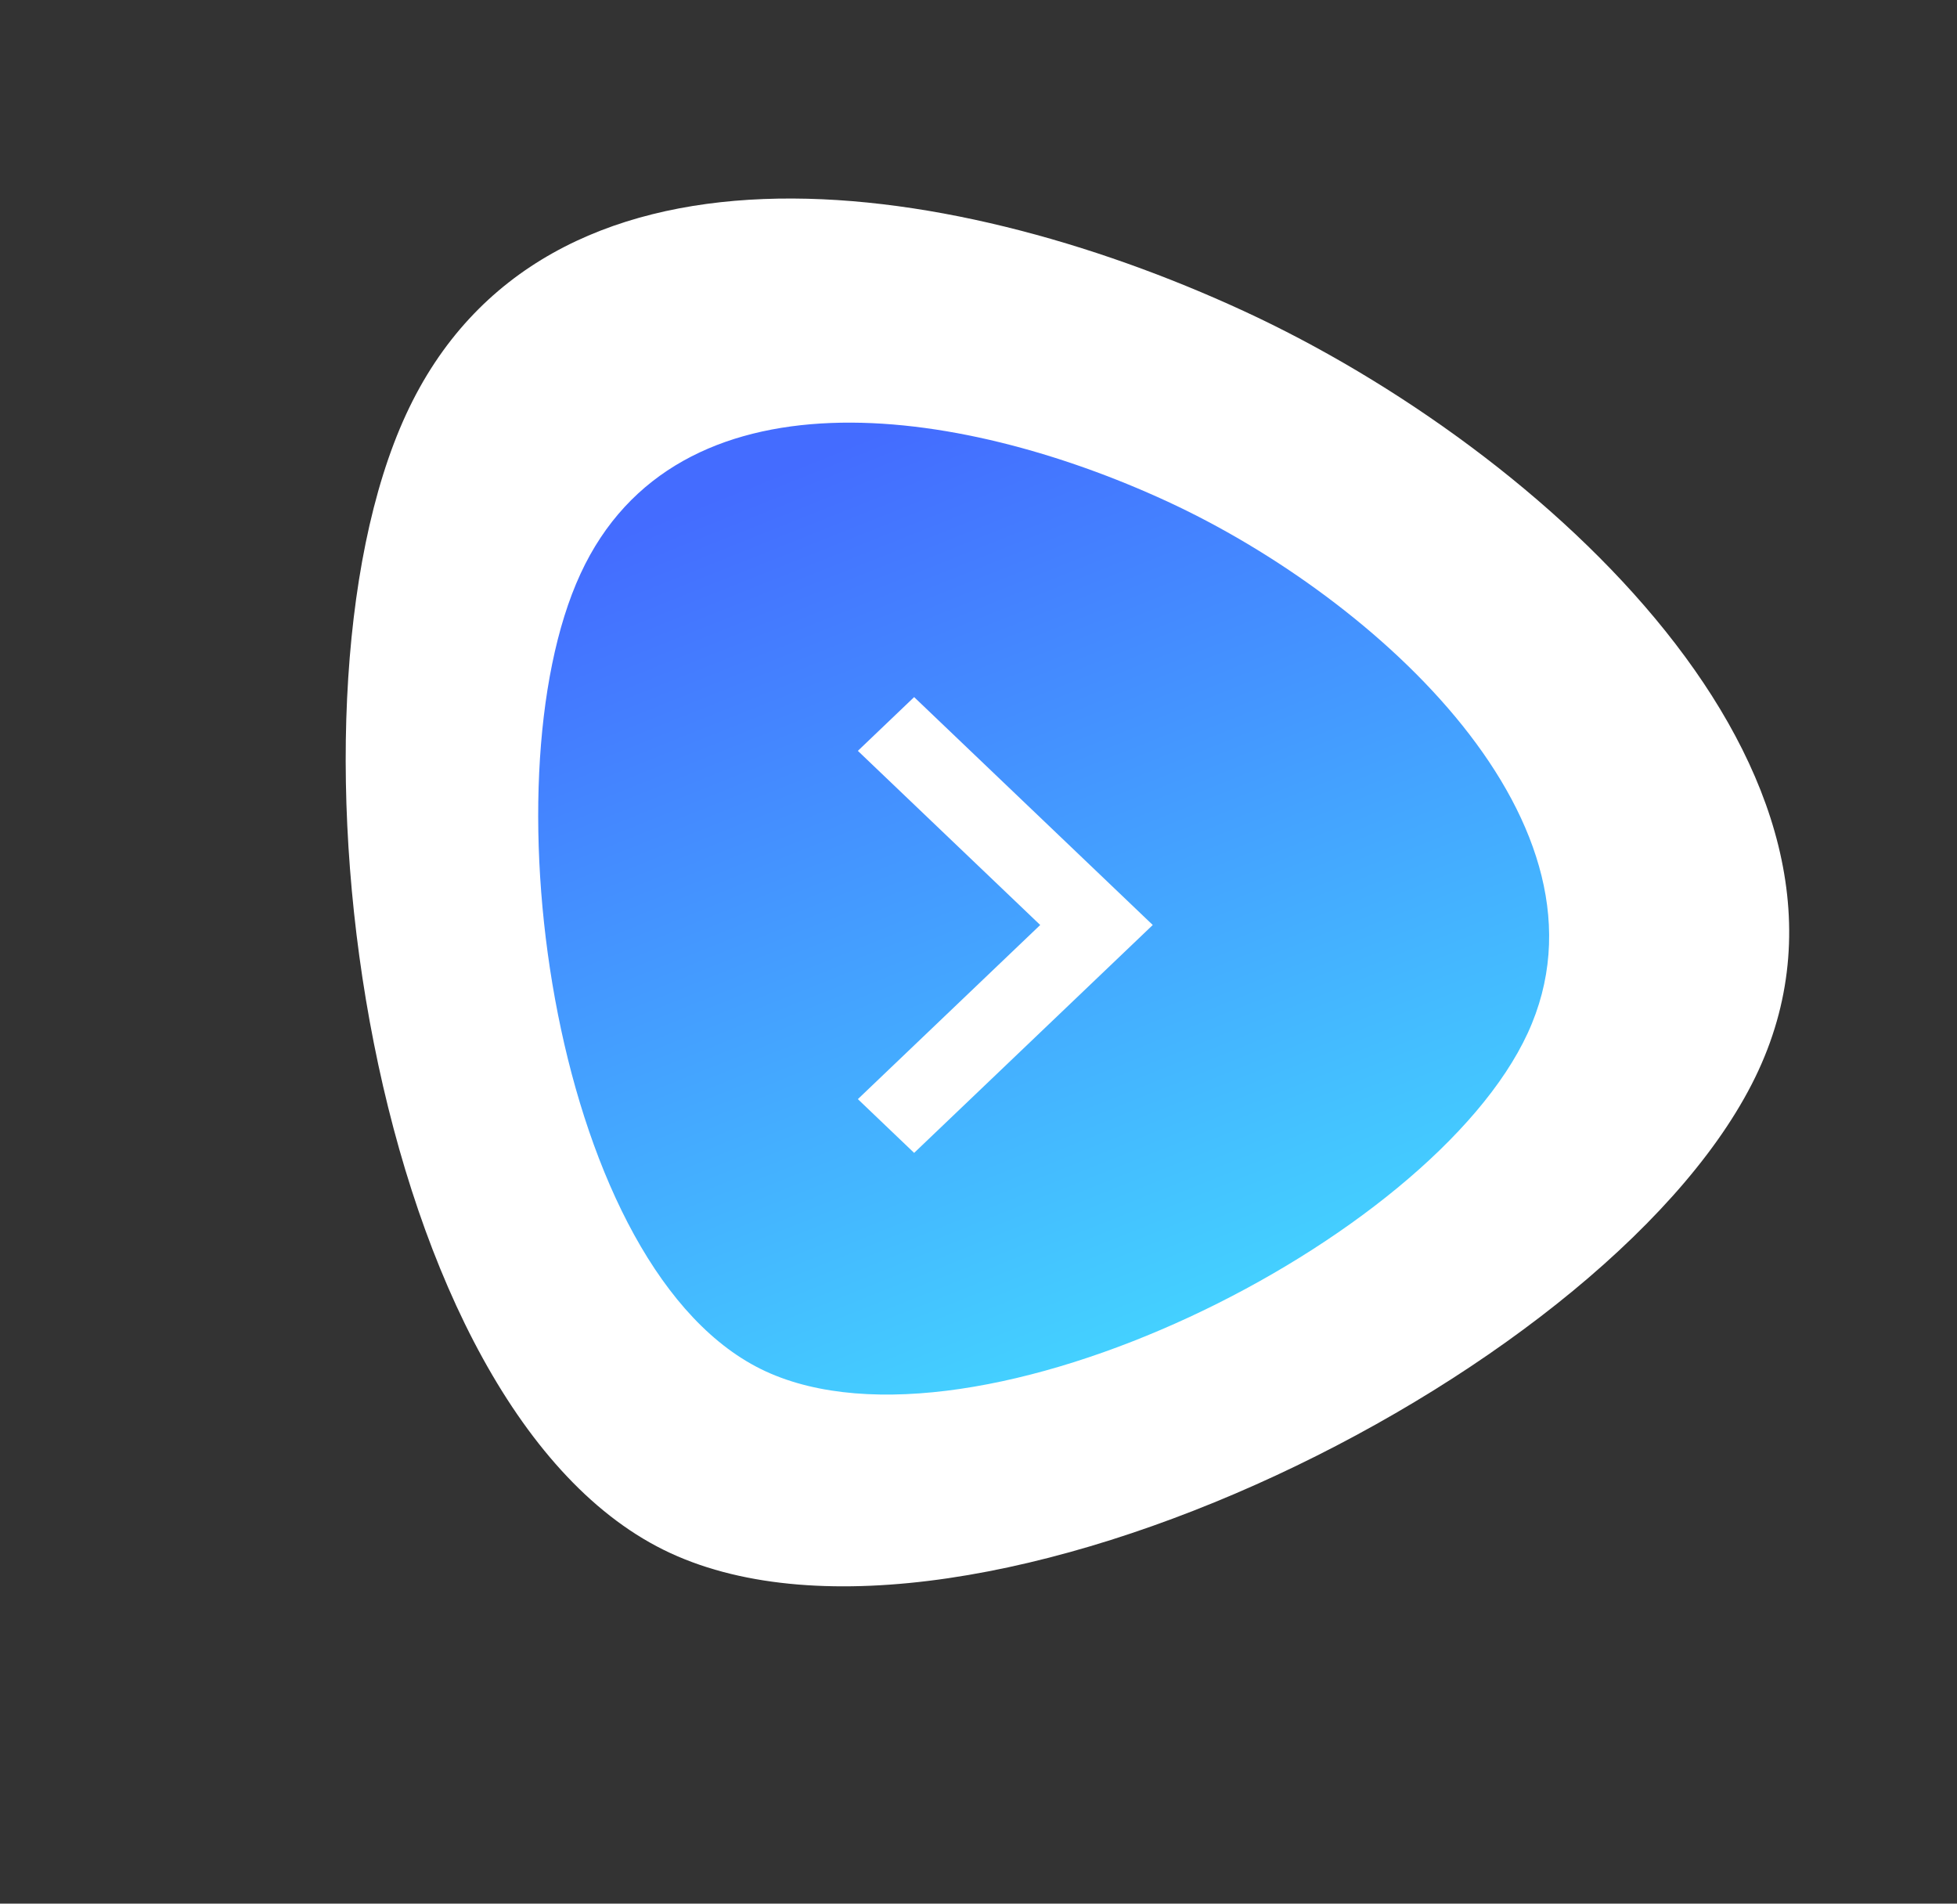 <svg width="73" height="71" viewBox="0 0 73 71" fill="none" xmlns="http://www.w3.org/2000/svg">
<rect x="0" y="0" width="73" height="71" fill="#333333" stroke="none"/>
<path d="M46.397 11.602C57.63 16.787 70.719 28.825 65.596 39.922C60.473 51.02 36.244 63.114 25.012 57.929C13.779 52.744 10.024 26.555 15.147 15.457C20.27 4.36 35.164 6.416 46.397 11.602Z" fill="white"/>
<path d="M43.539 18.702C51.406 22.334 60.572 30.764 56.985 38.537C53.397 46.309 36.428 54.779 28.561 51.148C20.695 47.516 18.065 29.175 21.653 21.403C25.241 13.631 35.672 15.071 43.539 18.702Z" fill="white"/>
<path d="M43.539 18.702C51.406 22.334 60.572 30.764 56.985 38.537C53.397 46.309 36.428 54.779 28.561 51.148C20.695 47.516 18.065 29.175 21.653 21.403C25.241 13.631 35.672 15.071 43.539 18.702Z" fill="url(#paint0_linear)"/>
<path d="M32 28.005L34.099 26L43 34.5L34.099 43L32 40.995L38.802 34.5L32 28.005Z" fill="white"/>
<defs>
<linearGradient id="paint0_linear" x1="12.728" y1="24.106" x2="28.873" y2="64.593" gradientUnits="userSpaceOnUse">
<stop stop-color="#446CFF"/>
<stop offset="1" stop-color="#44E9FF"/>
</linearGradient>
</defs>
</svg>
